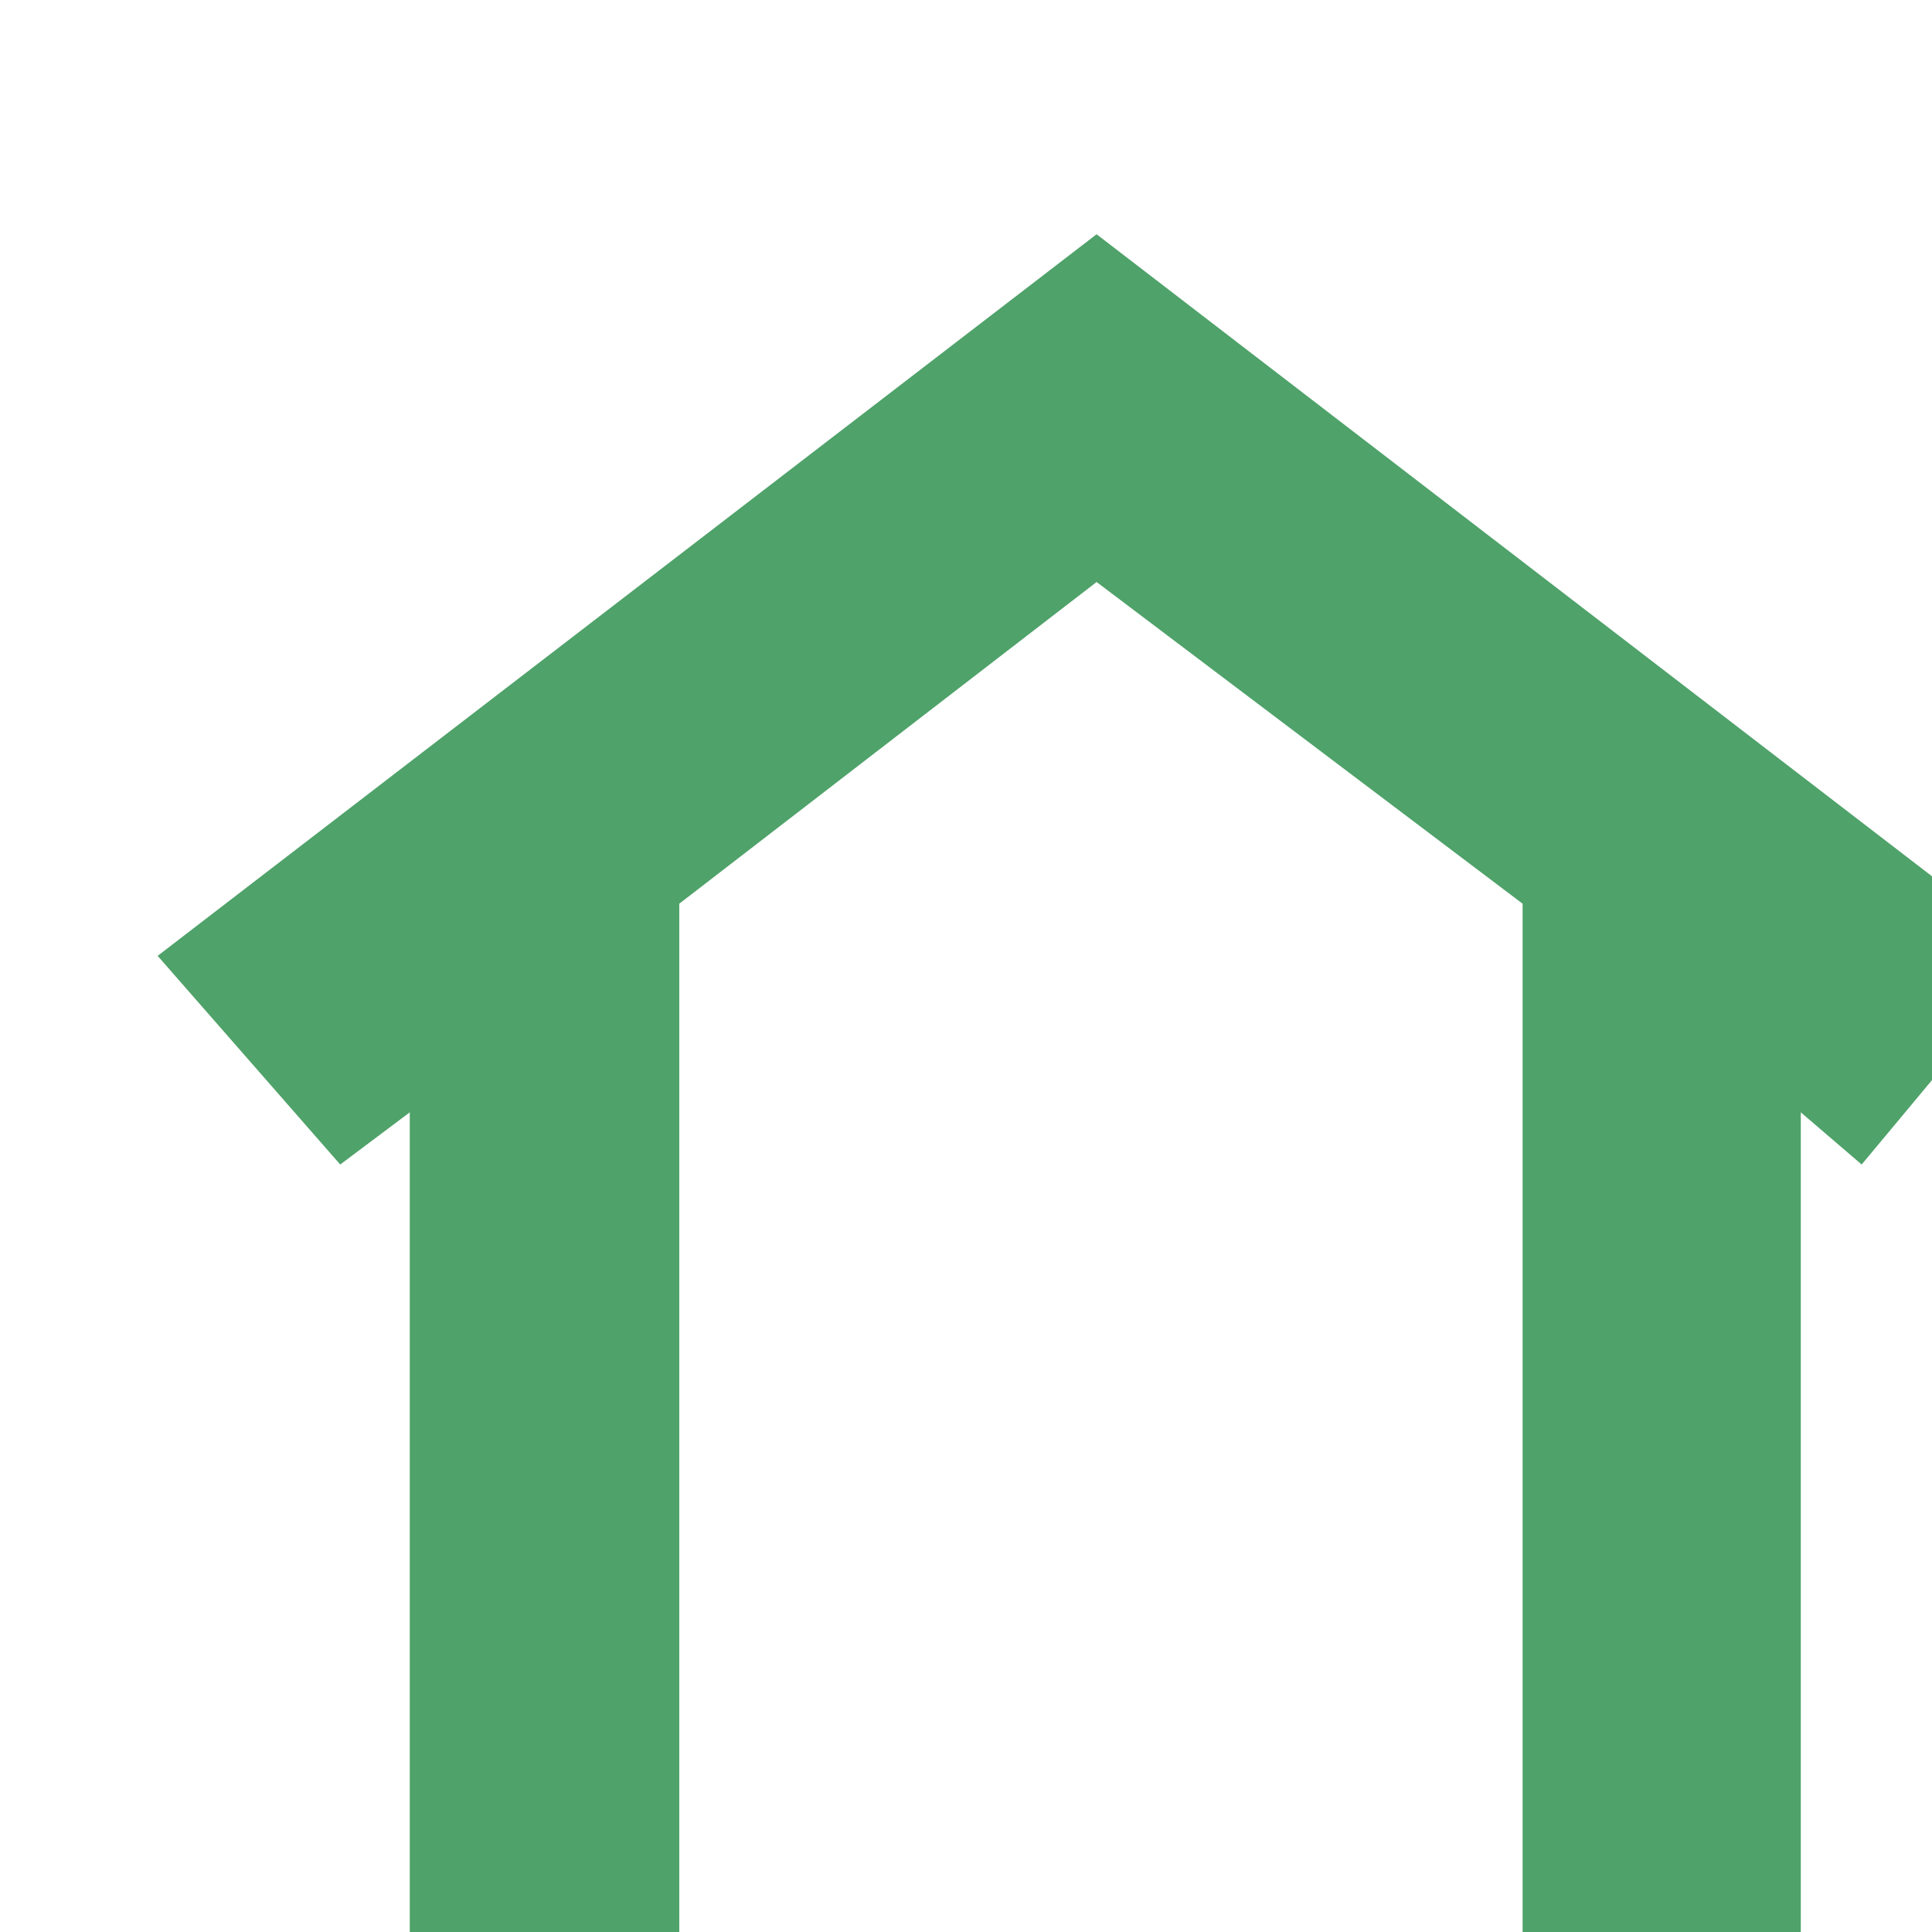 <?xml version="1.0" encoding="UTF-8" standalone="no"?>
<!-- Generator: Adobe Illustrator 19.2.0, SVG Export Plug-In . SVG Version: 6.00 Build 0)  -->

<svg
   xmlns:dc="http://purl.org/dc/elements/1.1/"
   xmlns:cc="http://creativecommons.org/ns#"
   xmlns:rdf="http://www.w3.org/1999/02/22-rdf-syntax-ns#"
   xmlns:svg="http://www.w3.org/2000/svg"
   xmlns="http://www.w3.org/2000/svg"
   xmlns:sodipodi="http://sodipodi.sourceforge.net/DTD/sodipodi-0.dtd"
   xmlns:inkscape="http://www.inkscape.org/namespaces/inkscape"
   version="1.1"
   id="Layer_1"
   x="0px"
   y="0px"
   viewBox="0 0 32 32"
   enable-background="new 0 0 32 32"
   xml:space="preserve"
   inkscape:version="0.91 r13725"
   sodipodi:docname="icon - Copy (52) - Copy - Copy.svg"><defs
     id="defs6" /><sodipodi:namedview
     pagecolor="#ffffff"
     bordercolor="#666666"
     borderopacity="1"
     objecttolerance="10"
     gridtolerance="10"
     guidetolerance="10"
     inkscape:pageopacity="0"
     inkscape:pageshadow="2"
     inkscape:window-width="1280"
     inkscape:window-height="962"
     id="namedview4"
     showgrid="false"
     inkscape:zoom="24.8125"
     inkscape:cx="16"
     inkscape:cy="16"
     inkscape:window-x="1272"
     inkscape:window-y="-8"
     inkscape:window-maximized="1"
     inkscape:current-layer="Layer_1" /><polygon
     style="fill:#4fa26a;fill-rule:evenodd"
     id="polygon918"
     points="8085.4,9883.4 8085.4,9955.4 8173.6,10022 8173.6,10241.6 8231.2,10241.6 8231.2,10241.6 8231.2,10065.2 8243.8,10076 8279.8,10032.8 "
     transform="matrix(0.08,0,0,0.08,-628.669,-786.792)" /><polygon
     style="fill:#4fa26a;fill-rule:evenodd"
     id="polygon920"
     points="7999,10022 8085.4,9955.4 8085.4,9883.4 7891,10032.8 7928.8,10076 7928.8,10076 7943.2,10065.2 7943.2,10241.6 7999,10241.6 "
     transform="matrix(0.08,0,0,0.08,-628.669,-786.792)" /></svg>